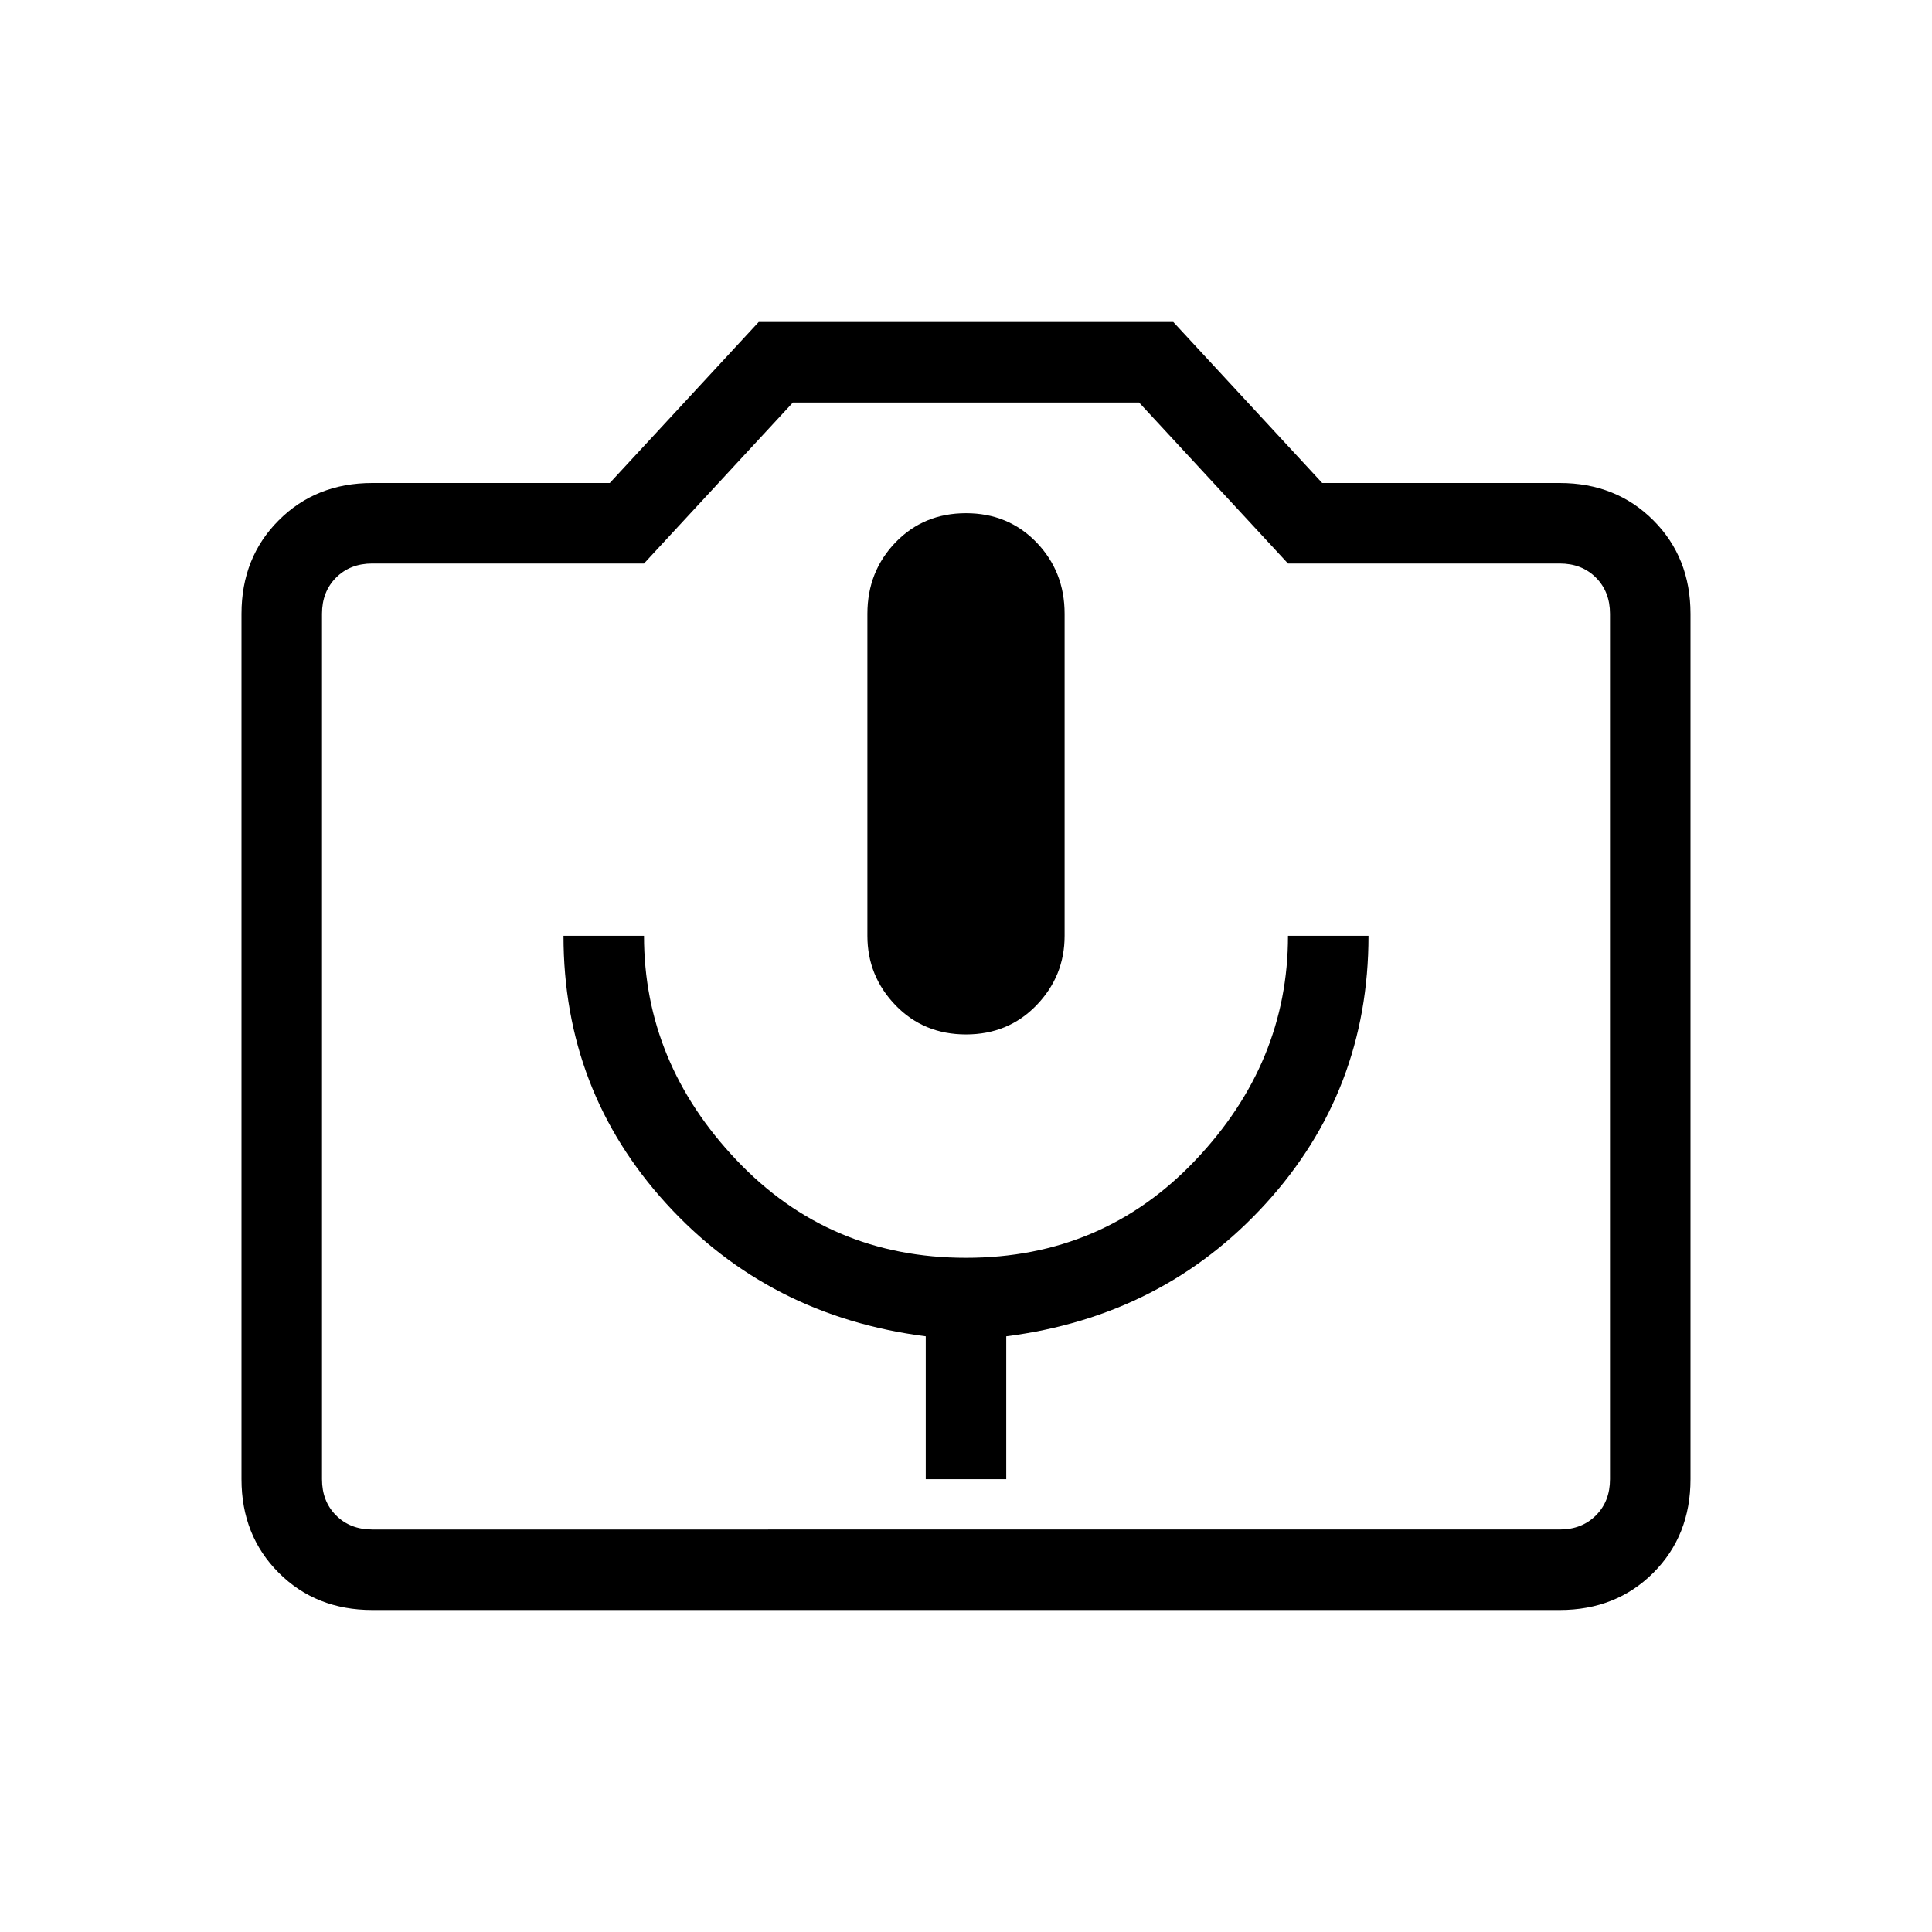 <svg xmlns="http://www.w3.org/2000/svg" height="24" width="24"><path d="M11.5 18.375h1V16.6q1.95-.25 3.225-1.65Q17 13.55 17 11.625h-1q0 1.575-1.15 2.787-1.15 1.213-2.85 1.213-1.7 0-2.85-1.213Q8 13.2 8 11.625H7q0 1.925 1.275 3.325 1.275 1.4 3.225 1.65Zm.5-5.525q.525 0 .875-.362.35-.363.35-.863v-4q0-.525-.35-.888-.35-.362-.875-.362t-.875.362q-.35.363-.35.888v4q0 .5.35.863.35.362.875.362ZM4.625 20q-.7 0-1.162-.462Q3 19.075 3 18.375V7.625q0-.7.463-1.162Q3.925 6 4.625 6h2.95l1.85-2h5.15l1.85 2h2.95q.7 0 1.163.463.462.462.462 1.162v10.75q0 .7-.462 1.163-.463.462-1.163.462Zm14.75-1q.275 0 .45-.175t.175-.45V7.625q0-.275-.175-.45T19.375 7H16l-1.85-2h-4.3L8 7H4.625q-.275 0-.45.175T4 7.625v10.75q0 .275.175.45t.45.175ZM12 13Z"/></svg>